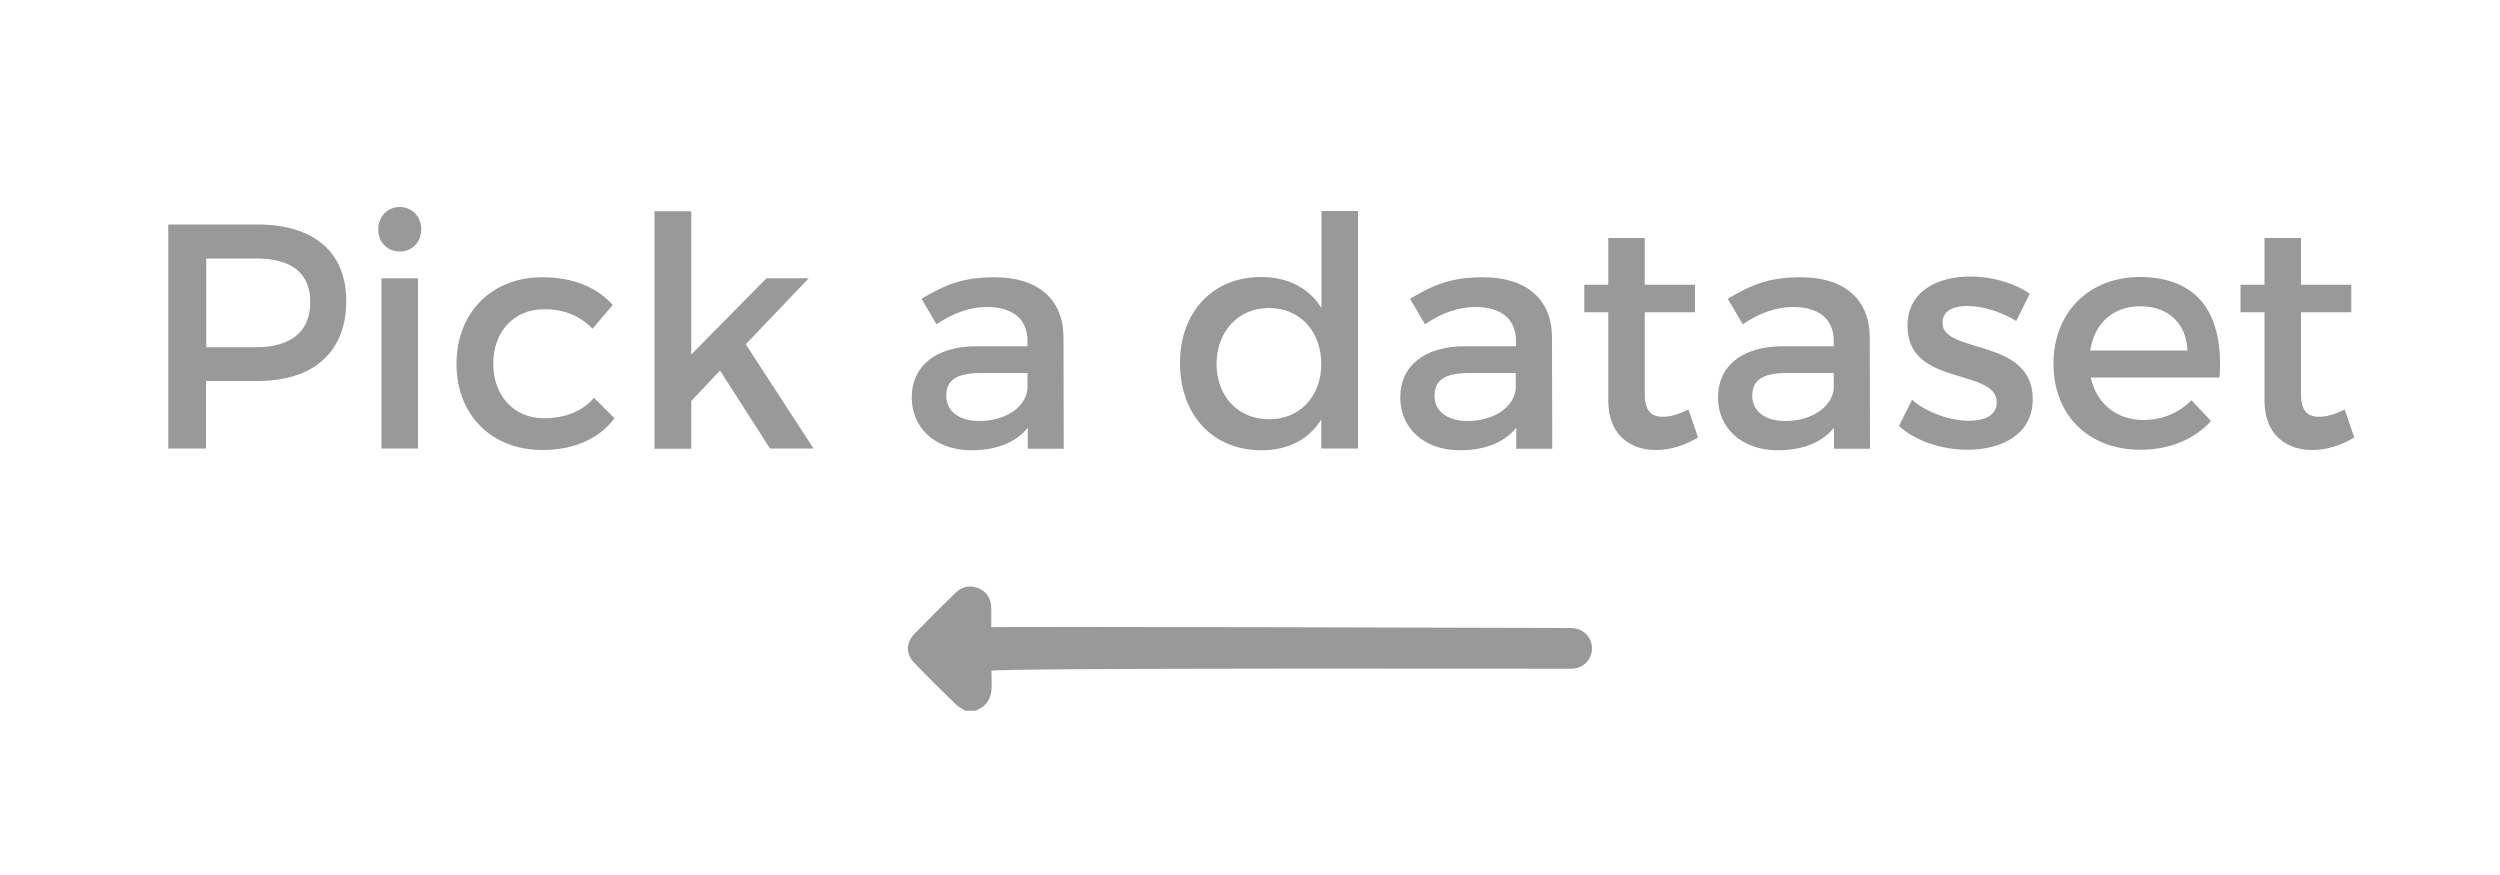 <?xml version="1.0" encoding="utf-8"?>
<!-- Generator: Adobe Illustrator 20.1.0, SVG Export Plug-In . SVG Version: 6.00 Build 0)  -->
<svg version="1.1" id="Layer_1" xmlns="http://www.w3.org/2000/svg" xmlns:xlink="http://www.w3.org/1999/xlink" x="0px" y="0px"
	 viewBox="0 0 1000 350" style="enable-background:new 0 0 1000 350;" xml:space="preserve">
<style type="text/css">
	.st0{fill:#999999;}
</style>
<path class="st0" d="M386.1,284.3c-1.3-0.8-2.7-1.5-3.7-2.5c-5.7-5.5-11.4-11.1-16.8-16.8c-3.4-3.6-3.2-8,0.3-11.6
	c5.3-5.4,10.7-10.8,16.1-16.1c2.8-2.7,6.1-3.5,9.6-1.9c3.4,1.5,4.9,4.4,4.9,8.1c0,2.4,0,4.9,0,7.4c5.3-0.4,227,0.3,231.9,0.3
	c4.8,0,8.4,3.7,8.4,8.1c0,4.5-3.5,8.2-8.3,8.2c-6.1,0-228-0.4-231.9,0.8c-0.1,6,1.6,13-6.5,16C388.8,284.3,387.4,284.3,386.1,284.3z
	"/>
<g>
	<path class="st0" d="M138.5,120.4c0,20.2-12.9,32-35.5,32H82.4v27H67.3V89.8h35.7C125.6,89.8,138.5,100.9,138.5,120.4z
		 M124.1,120.8c0-11.8-7.8-17.4-21.6-17.4h-20v35.5h20C116.2,138.8,124.1,132.9,124.1,120.8z"/>
	<path class="st0" d="M168.5,91.8c0,5.1-3.7,8.8-8.6,8.8s-8.6-3.7-8.6-8.8c0-5.2,3.7-9,8.6-9S168.5,86.6,168.5,91.8z M167.2,111.3
		v68.1h-14.6v-68.1H167.2z"/>
	<path class="st0" d="M217.5,123.7c-11.8,0-20.2,8.8-20.2,21.8c0,12.9,8.4,21.8,20.2,21.8c8.6,0,15.5-2.8,20.1-8.2l8.2,8.2
		c-6.1,8.1-16,12.7-28.9,12.7c-20.2,0-34.3-14-34.3-34.4c0-20.6,14.1-34.7,34.3-34.7c12.3,0,21.9,4,28.2,11.1l-8.1,9.5
		C232.2,126.5,225.7,123.6,217.5,123.7z"/>
	<path class="st0" d="M288,148.2l-11.5,12.2v19.1h-14.7v-95h14.7v57.3l30.1-30.5h16.9l-25.2,26.4l27.1,41.7H308L288,148.2z"/>
	<path class="st0" d="M411.1,179.4v-8.3c-4.9,6-12.7,9-22.5,9c-14.7,0-23.9-9.1-23.9-21.1c0-12.4,9.3-20.4,25.7-20.5H411v-2
		c0-8.6-5.5-13.7-16.3-13.7c-6.5,0-13.3,2.3-20.1,6.9l-6-10.2c9.5-5.6,16.4-8.6,29.3-8.6c17.5,0,27.4,9,27.5,23.9l0.1,44.7H411.1z
		 M411,155.5v-6.3h-18.4c-9.6,0-14.1,2.6-14.1,9.1c0,6.1,5,10.1,13.2,10.1C402.2,168.4,410.3,162.9,411,155.5z"/>
	<path class="st0" d="M543.2,84.4v95h-14.7v-11.6c-4.9,7.9-13.1,12.3-23.9,12.3c-19.6,0-32.6-14.2-32.6-34.9
		c0-20.5,13.2-34.4,32.4-34.4c11,0,19.2,4.5,24.2,12.4V84.4H543.2z M528.5,145.6c0-13.2-8.6-22.4-20.9-22.4
		c-12.3,0-20.9,9.3-21,22.4c0.1,12.9,8.6,22.1,21,22.1C519.9,167.8,528.5,158.5,528.5,145.6z"/>
	<path class="st0" d="M606.5,179.4v-8.3c-4.9,6-12.7,9-22.5,9c-14.7,0-23.9-9.1-23.9-21.1c0-12.4,9.3-20.4,25.7-20.5h20.6v-2
		c0-8.6-5.5-13.7-16.3-13.7c-6.5,0-13.3,2.3-20.1,6.9l-6-10.2c9.5-5.6,16.4-8.6,29.3-8.6c17.5,0,27.4,9,27.5,23.9l0.1,44.7H606.5z
		 M606.3,155.5v-6.3h-18.4c-9.6,0-14.1,2.6-14.1,9.1c0,6.1,5,10.1,13.2,10.1C597.5,168.4,605.6,162.9,606.3,155.5z"/>
	<path class="st0" d="M679.2,175c-5.4,3.2-11,5-16.8,5c-10.2,0-19.1-5.9-19.1-19.8v-35.3h-9.6v-11h9.6V95.2h14.6v18.7H678v11h-20.1
		v32.6c0,7,2.7,9.2,7.3,9.2c3.1,0,6.3-1,10.2-2.9L679.2,175z"/>
	<path class="st0" d="M733.6,179.4v-8.3c-4.9,6-12.7,9-22.5,9c-14.7,0-23.9-9.1-23.9-21.1c0-12.4,9.3-20.4,25.7-20.5h20.6v-2
		c0-8.6-5.5-13.7-16.3-13.7c-6.5,0-13.3,2.3-20.1,6.9l-6-10.2c9.5-5.6,16.4-8.6,29.3-8.6c17.5,0,27.4,9,27.5,23.9l0.1,44.7H733.6z
		 M733.5,155.5v-6.3H715c-9.6,0-14.1,2.6-14.1,9.1c0,6.1,5,10.1,13.2,10.1C724.6,168.4,732.7,162.9,733.5,155.5z"/>
	<path class="st0" d="M787,122.4c-5.8,0-10,1.9-10,6.8c0,12.5,36.2,5.8,36.1,30.5c0,14-12.4,20.2-26.1,20.2c-10,0-20.6-3.3-27.4-9.5
		l5.2-10.5c5.9,5.2,15.4,8.4,22.8,8.4c6.3,0,11.1-2.2,11.1-7.3c0-14-35.8-6.1-35.7-30.7c0-13.8,12-19.7,25.1-19.7
		c8.6,0,17.7,2.6,23.8,6.9l-5.4,10.9C800.5,124.7,793,122.4,787,122.4z"/>
	<path class="st0" d="M887.8,151h-51.5c2.3,10.5,10.4,17,21.1,17c7.4,0,14.2-2.8,19.2-7.9l7.8,8.3c-6.7,7.3-16.4,11.5-28.2,11.5
		c-21,0-34.8-14-34.8-34.4c0-20.6,14.2-34.6,34.4-34.7C879.9,110.8,889.6,126.4,887.8,151z M875,140.2c-0.5-11-7.8-17.7-18.9-17.7
		c-10.8,0-18.4,6.8-20,17.7H875z"/>
	<path class="st0" d="M941.7,175c-5.4,3.2-11,5-16.8,5c-10.2,0-19.1-5.9-19.1-19.8v-35.3h-9.6v-11h9.6V95.2h14.6v18.7h20.1v11h-20.1
		v32.6c0,7,2.7,9.2,7.3,9.2c3.1,0,6.3-1,10.2-2.9L941.7,175z"/>
</g>
</svg>
